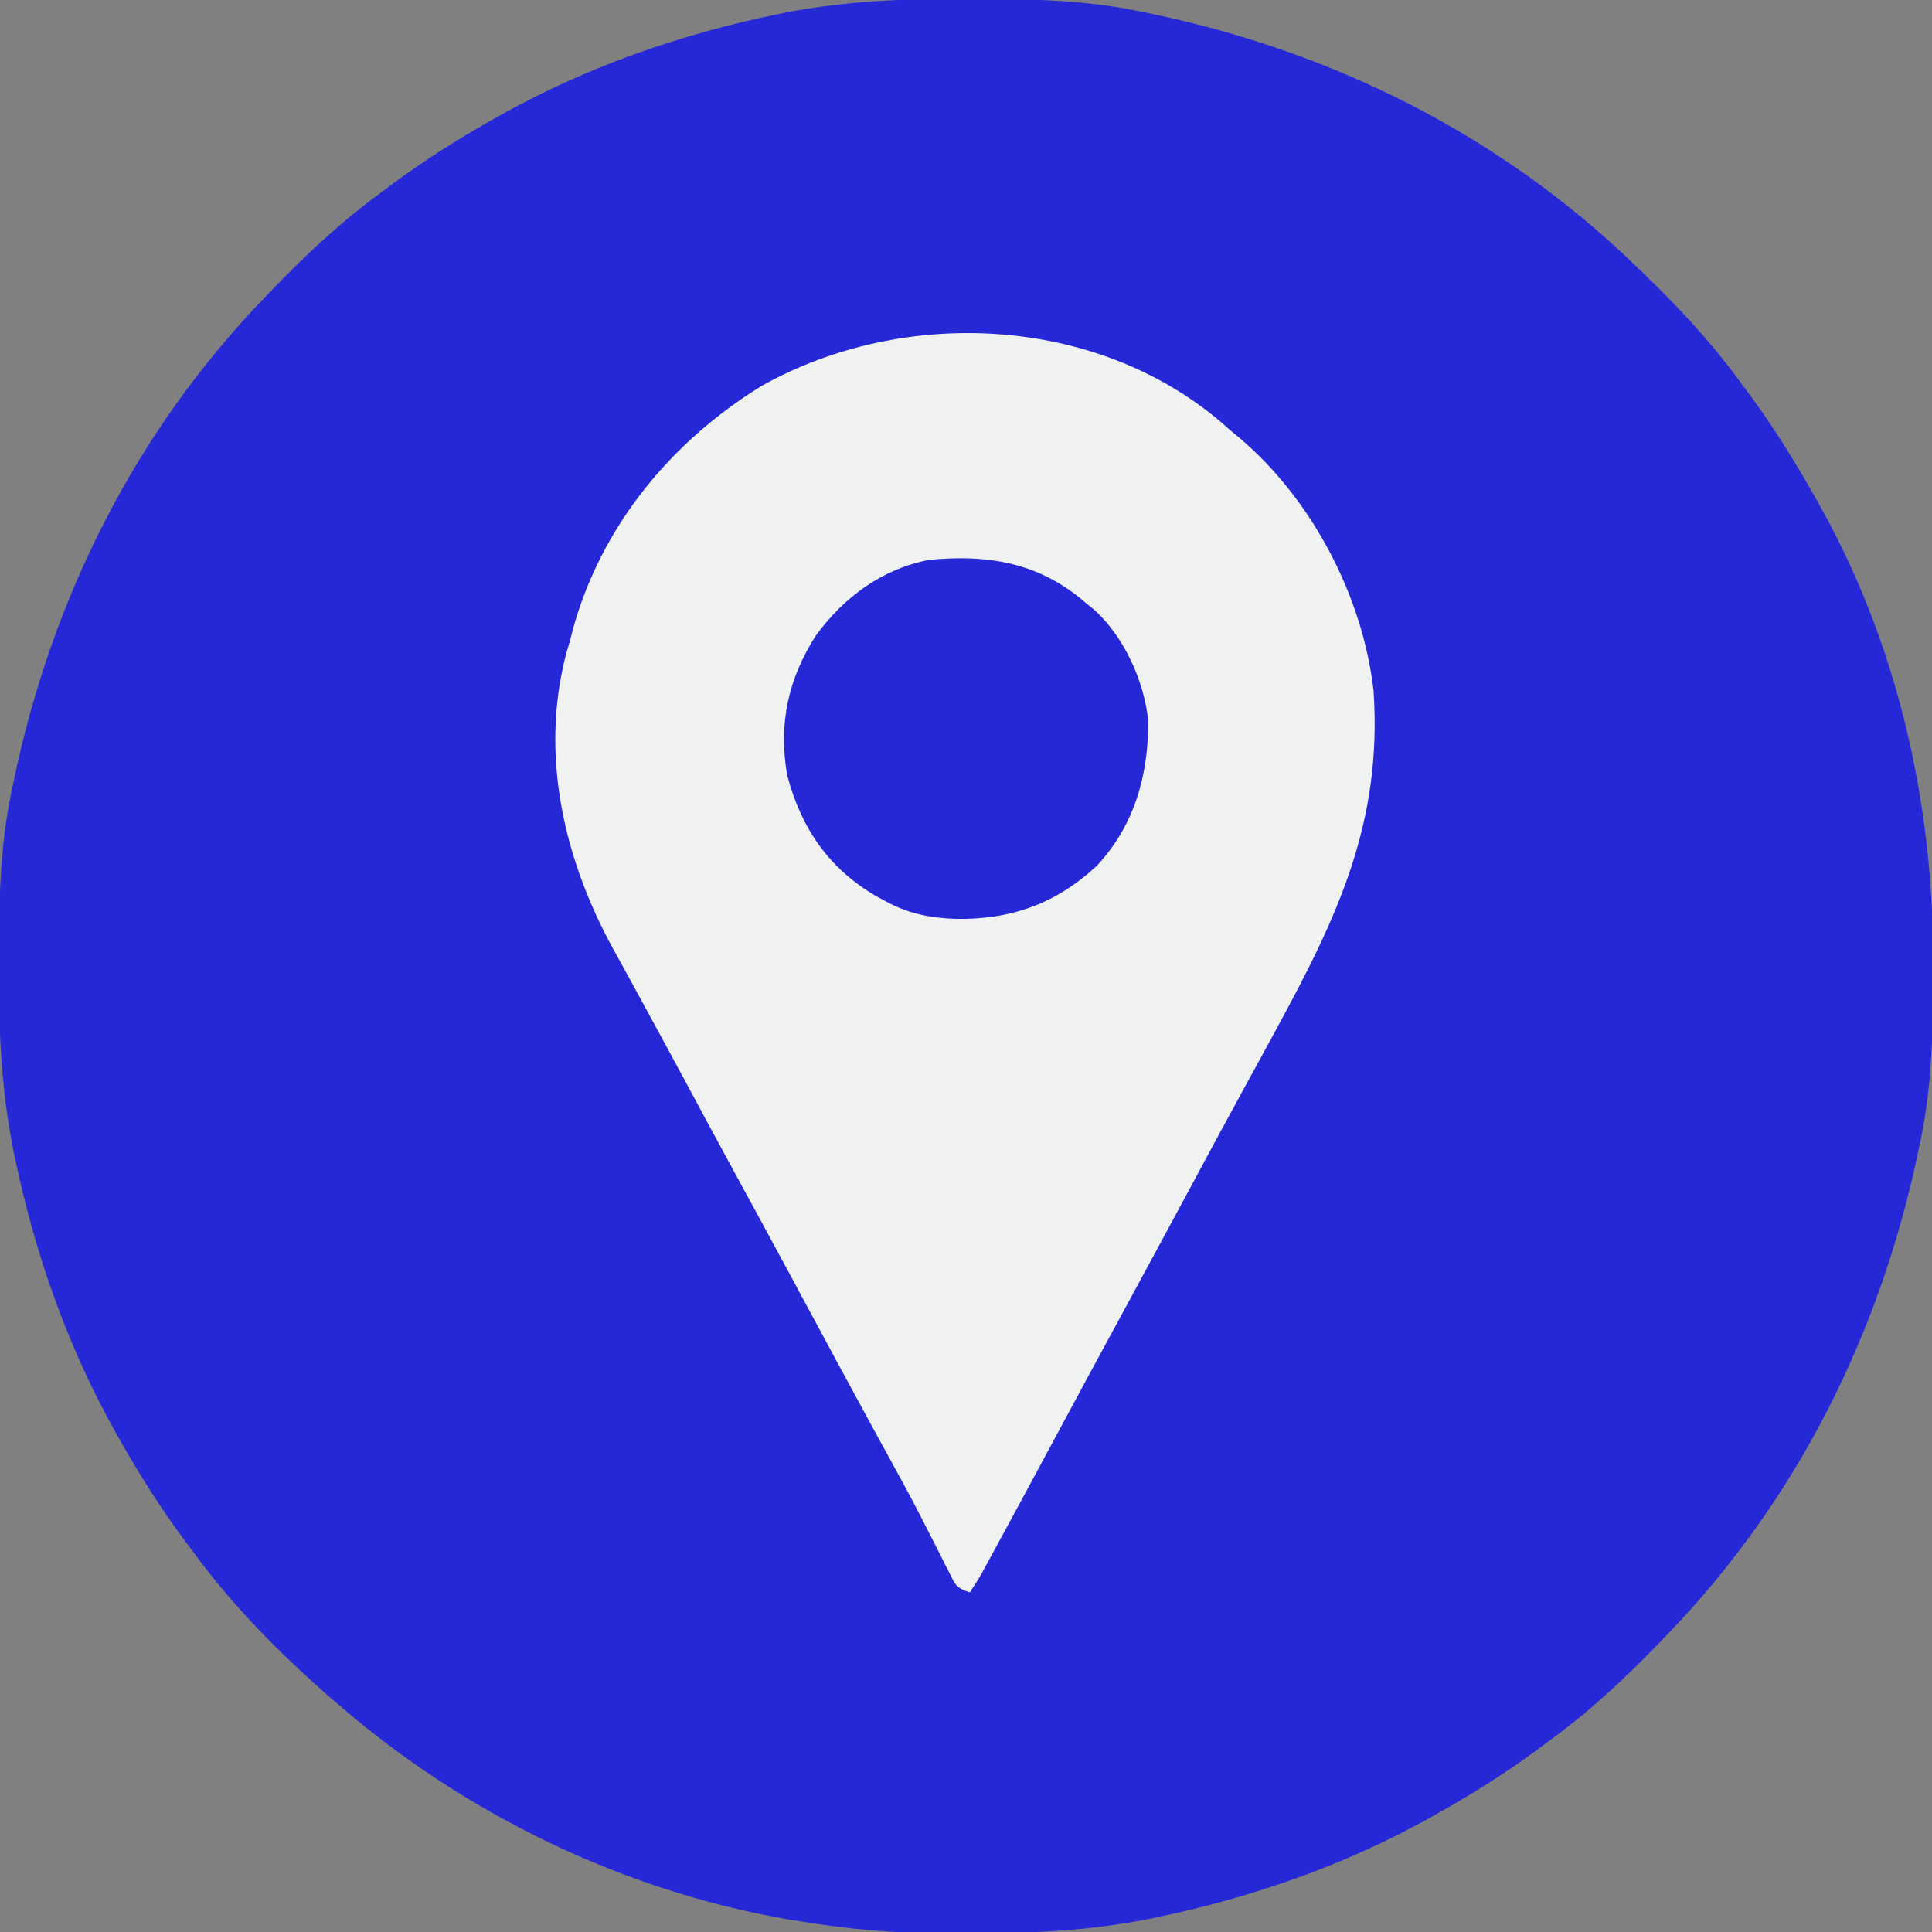 <svg width="64" height="64" viewBox="0 0 64 64" fill="none" xmlns="http://www.w3.org/2000/svg">
<rect x="0" y="0" width="64" height="64" fill="#808080" stroke="none"/>
<g clip-path="url(#clip0_180_1120)">
<path d="M31.954 -0.039C32.081 -0.039 32.208 -0.039 32.339 -0.038C34.165 -0.032 35.957 -0.001 37.751 0.375C37.872 0.4 37.994 0.425 38.12 0.45C44.167 1.715 49.666 4.455 54.126 8.75C54.249 8.869 54.249 8.869 54.375 8.989C55.561 10.133 56.654 11.295 57.626 12.625C57.733 12.769 57.84 12.913 57.947 13.057C58.702 14.081 59.372 15.145 60.001 16.25C60.046 16.329 60.092 16.408 60.139 16.489C62.839 21.208 64.06 26.554 64.04 31.953C64.039 32.08 64.039 32.208 64.039 32.339C64.032 34.165 64.001 35.956 63.626 37.75C63.588 37.933 63.588 37.933 63.55 38.119C62.285 44.167 59.546 49.666 55.251 54.125C55.172 54.207 55.092 54.29 55.011 54.375C53.868 55.561 52.706 56.653 51.376 57.625C51.232 57.732 51.088 57.84 50.944 57.947C49.92 58.702 48.857 59.374 47.751 60C47.662 60.05 47.574 60.1 47.483 60.152C44.591 61.781 41.444 62.874 38.196 63.539C38.106 63.557 38.016 63.576 37.923 63.595C36.089 63.944 34.273 64.044 32.41 64.039C32.042 64.039 31.675 64.042 31.307 64.045C29.636 64.051 28.024 63.9 26.375 63.625C26.162 63.59 26.162 63.59 25.945 63.554C20.536 62.582 15.405 60.084 11.251 56.5C11.157 56.421 11.064 56.341 10.968 56.26C9.28 54.783 7.696 53.19 6.375 51.375C6.268 51.231 6.161 51.087 6.054 50.944C5.299 49.92 4.626 48.857 4 47.75C3.95 47.662 3.9 47.573 3.848 47.482C2.22 44.59 1.126 41.444 0.461 38.195C0.443 38.105 0.425 38.016 0.406 37.923C0.034 35.967 -0.046 34.033 -0.039 32.047C-0.038 31.92 -0.038 31.792 -0.038 31.661C-0.032 29.835 -0 28.044 0.375 26.25C0.4 26.128 0.425 26.006 0.451 25.881C1.716 19.833 4.455 14.335 8.75 9.875C8.829 9.793 8.909 9.71 8.99 9.625C10.133 8.439 11.295 7.347 12.626 6.375C12.769 6.268 12.913 6.16 13.057 6.053C14.081 5.299 15.144 4.626 16.25 4C16.339 3.95 16.427 3.899 16.518 3.848C19.41 2.219 22.557 1.126 25.805 0.461C25.895 0.443 25.985 0.424 26.078 0.405C28.033 0.033 29.967 -0.047 31.954 -0.039Z" fill="#2628D8"/>
<path d="M40.46 13.994C40.603 14.121 40.603 14.121 40.75 14.25C40.852 14.334 40.955 14.419 41.06 14.506C43.465 16.549 45.139 19.741 45.5 22.875C45.801 27.253 44.289 30.411 42.25 34.146C42.071 34.474 41.893 34.802 41.715 35.13C41.475 35.57 41.235 36.01 40.994 36.449C40.578 37.209 40.168 37.972 39.758 38.734C38.859 40.407 37.955 42.076 37.05 43.745C36.848 44.116 36.647 44.488 36.445 44.859C36.379 44.982 36.312 45.105 36.243 45.232C35.741 46.159 35.242 47.087 34.742 48.016C34.174 49.072 33.605 50.127 33.031 51.18C32.969 51.295 32.906 51.411 32.841 51.53C32.755 51.689 32.755 51.689 32.666 51.851C32.616 51.944 32.565 52.036 32.513 52.132C32.393 52.343 32.26 52.547 32.125 52.75C31.665 52.597 31.649 52.501 31.438 52.081C31.379 51.965 31.321 51.85 31.26 51.732C31.166 51.544 31.166 51.544 31.07 51.352C30.935 51.087 30.8 50.822 30.664 50.557C30.595 50.422 30.526 50.286 30.455 50.147C30.149 49.554 29.829 48.968 29.508 48.383C29.383 48.154 29.258 47.926 29.132 47.698C29.07 47.584 29.007 47.469 28.942 47.351C28.611 46.746 28.282 46.139 27.953 45.531C27.886 45.407 27.819 45.283 27.75 45.156C27.172 44.087 26.596 43.017 26.02 41.946C25.498 40.976 24.971 40.008 24.442 39.041C23.883 38.017 23.33 36.989 22.778 35.962C22.363 35.19 21.946 34.42 21.526 33.652C21.282 33.205 21.038 32.758 20.795 32.31C20.632 32.013 20.468 31.715 20.304 31.419C18.675 28.445 17.876 24.986 18.762 21.63C18.799 21.505 18.837 21.379 18.875 21.25C18.925 21.054 18.925 21.054 18.976 20.855C19.913 17.431 22.242 14.617 25.235 12.781C29.93 10.151 36.292 10.44 40.46 13.994Z" fill="#F0F2F2"/>
<path d="M35.762 19.799C35.88 19.899 35.88 19.899 36 20C36.074 20.06 36.149 20.119 36.226 20.181C37.226 21.066 37.91 22.572 38.037 23.888C38.044 25.677 37.583 27.333 36.342 28.673C34.981 29.939 33.493 30.469 31.655 30.44C30.821 30.405 30.117 30.276 29.375 29.875C29.258 29.813 29.142 29.751 29.022 29.686C27.456 28.769 26.542 27.442 26.078 25.688C25.78 23.991 26.104 22.493 27.03 21.047C27.969 19.774 29.203 18.859 30.765 18.547C32.629 18.366 34.271 18.603 35.762 19.799Z" fill="#2628D8"/>
</g>
<defs>
<clipPath id="clip0_180_1120">
<rect width="64" height="64" fill="white"/>
</clipPath>
</defs>
</svg>
